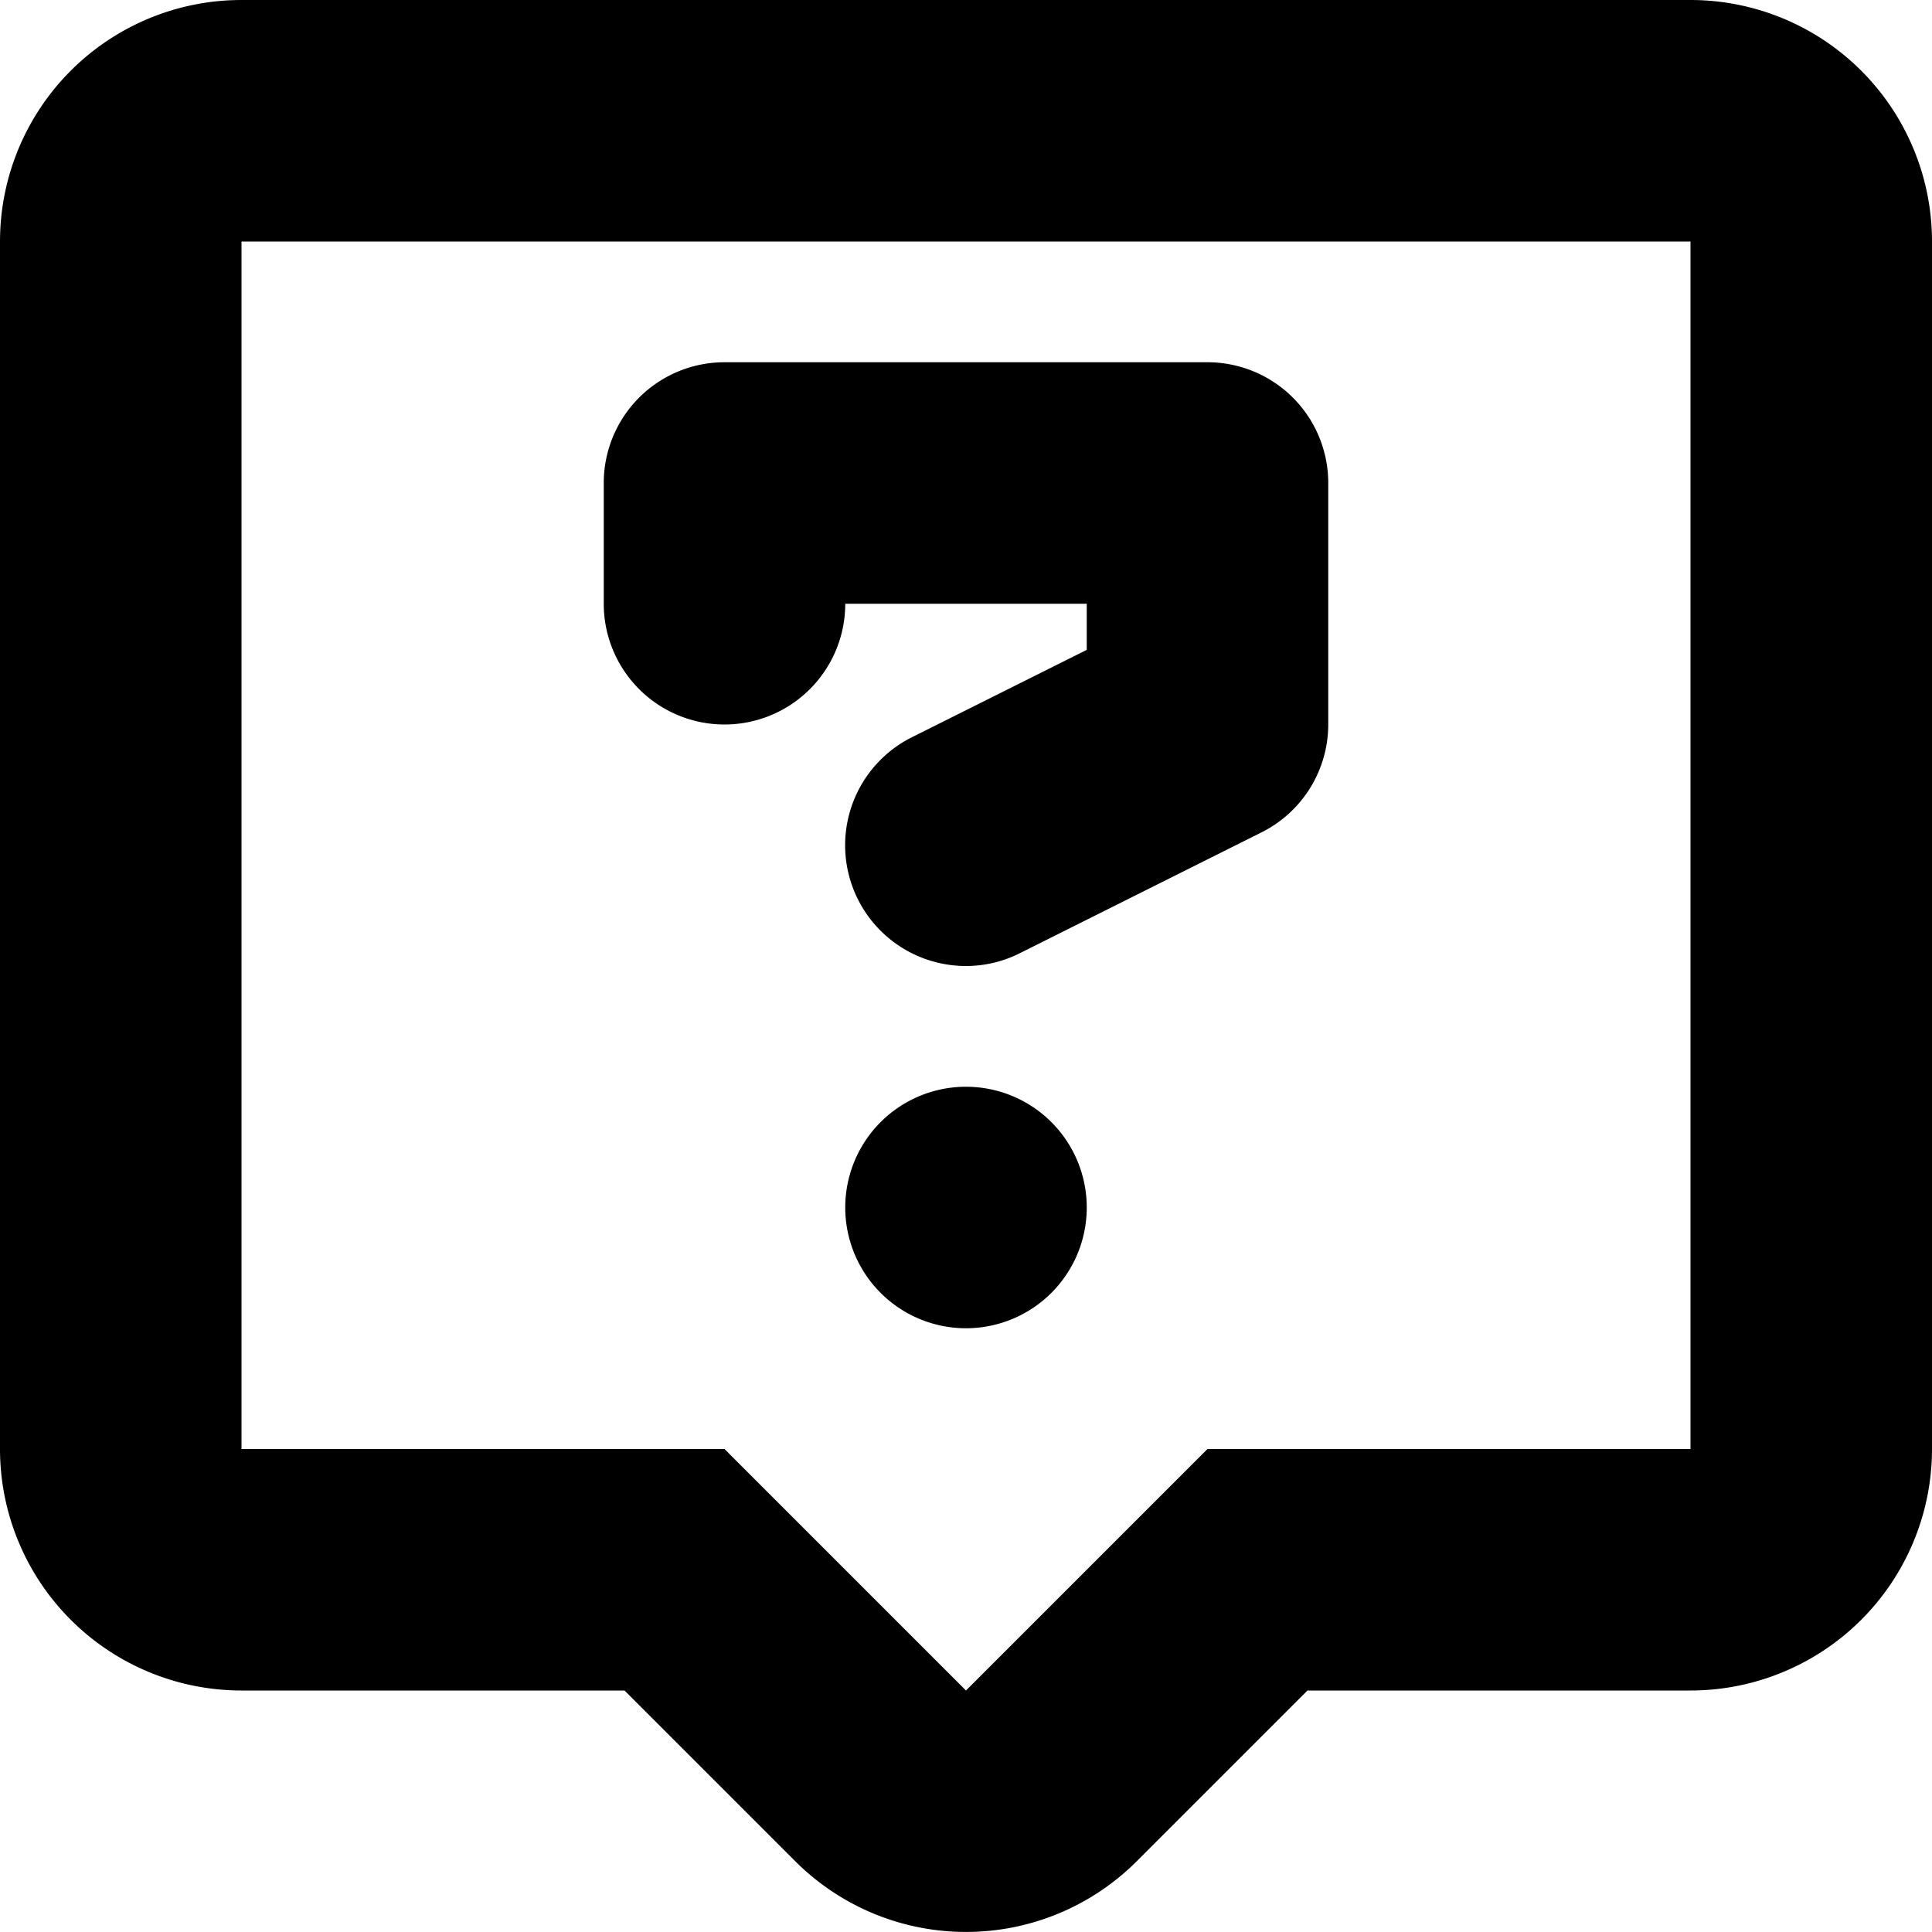 <svg xmlns="http://www.w3.org/2000/svg" width="16" height="16" viewBox="0 0 16 16">
<defs>
    <style>
      .cls-1 {
        fill-rule: evenodd;
      }
    </style>
  </defs>
  <path id="message_3_question" class="cls-1" d="M590,480H578a2,2,0,0,0-2,2v10a2,2,0,0,0,2,2h3.172l1.414,1.414a2,2,0,0,0,2.828,0L586.828,494H590a2,2,0,0,0,2-2V482A2,2,0,0,0,590,480Zm0,12h-4l-2,2-2-2h-4V482h12v10Zm-6-3a1,1,0,1,0,1,1A1,1,0,0,0,584,489Zm-2-3a1,1,0,0,0,1-1h2v0.382l-1.447.723A1,1,0,0,0,584,488a0.991,0.991,0,0,0,.446-0.106l2-1A1,1,0,0,0,587,486v-2a1,1,0,0,0-1-1h-4a1,1,0,0,0-1,1v1A1,1,0,0,0,582,486Z" transform="translate(-576 -480)"/>
</svg>
